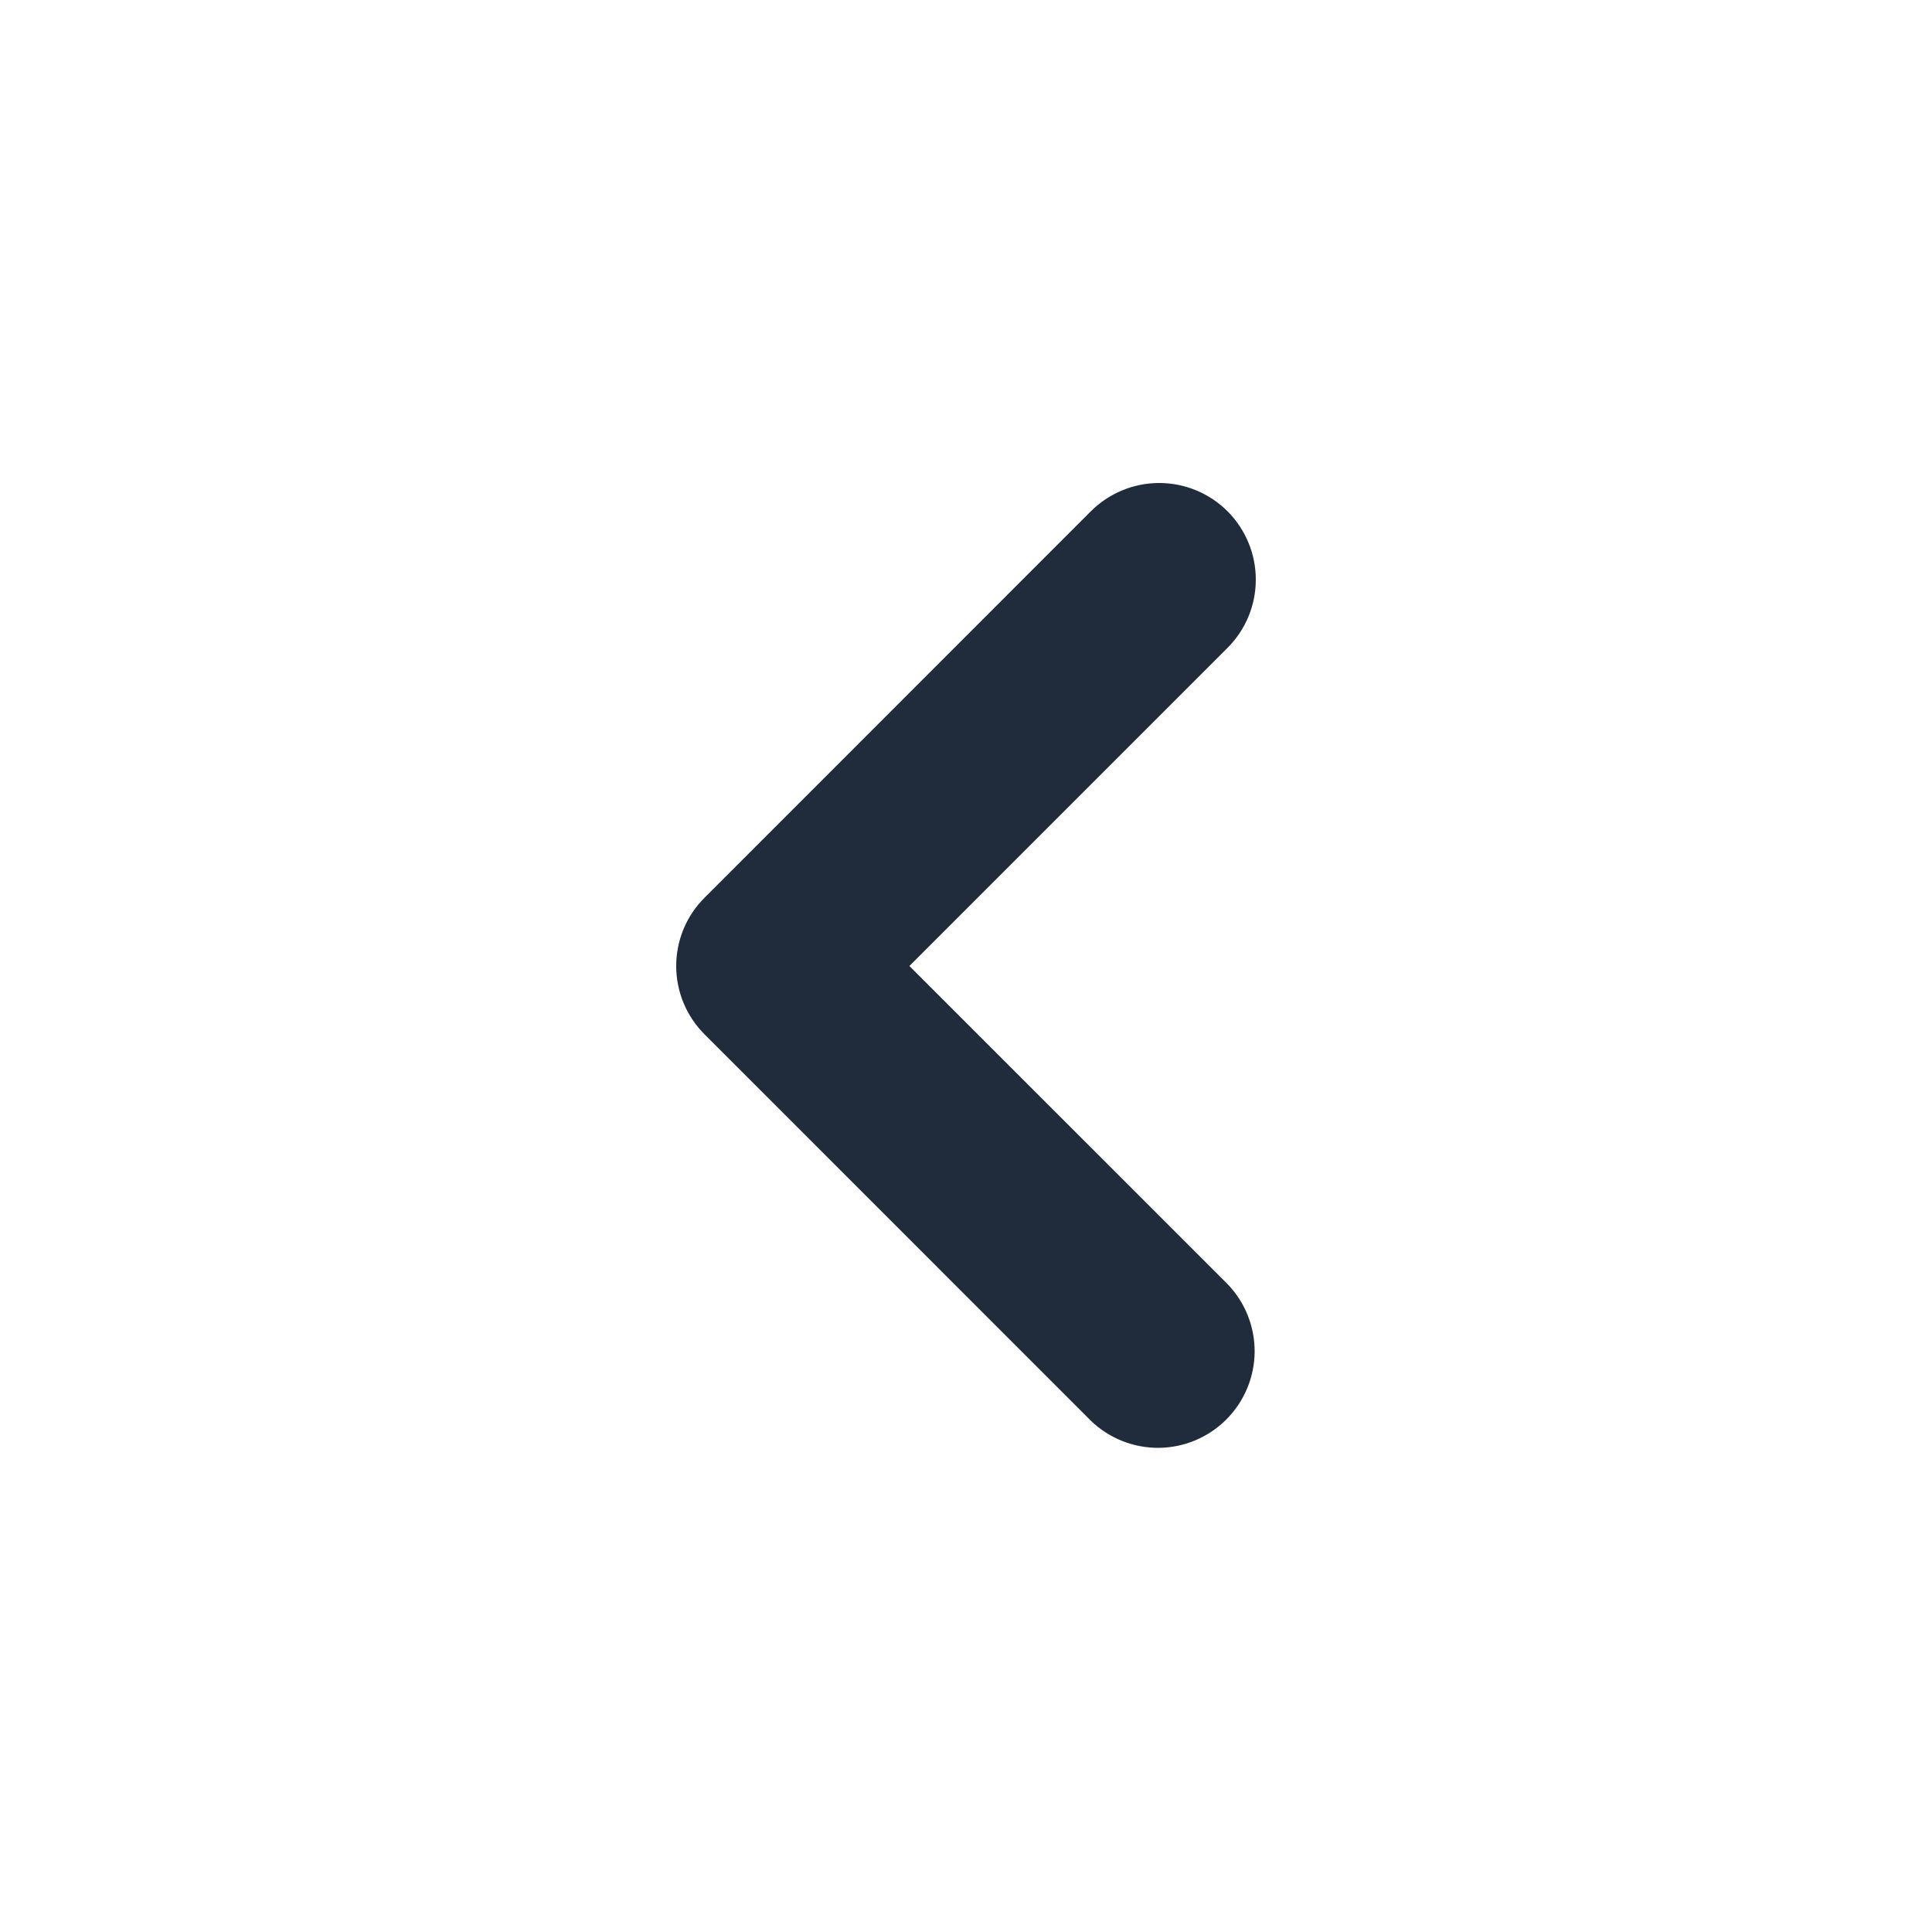 <svg width="30" height="30" viewBox="0 0 30 30" fill="none" xmlns="http://www.w3.org/2000/svg">
<path fill-rule="evenodd" clip-rule="evenodd" d="M19.061 7.939C19.342 8.221 19.5 8.602 19.5 9C19.5 9.398 19.342 9.779 19.061 10.06L14.121 15L19.061 19.939C19.334 20.222 19.485 20.601 19.482 20.995C19.478 21.388 19.32 21.764 19.042 22.042C18.764 22.32 18.388 22.478 17.995 22.482C17.601 22.485 17.222 22.334 16.939 22.061L10.94 16.061C10.658 15.779 10.5 15.398 10.5 15C10.5 14.602 10.658 14.221 10.94 13.94L16.939 7.939C17.221 7.658 17.602 7.5 18 7.5C18.398 7.5 18.779 7.658 19.061 7.939Z" fill="#202B3C"/>
</svg>

